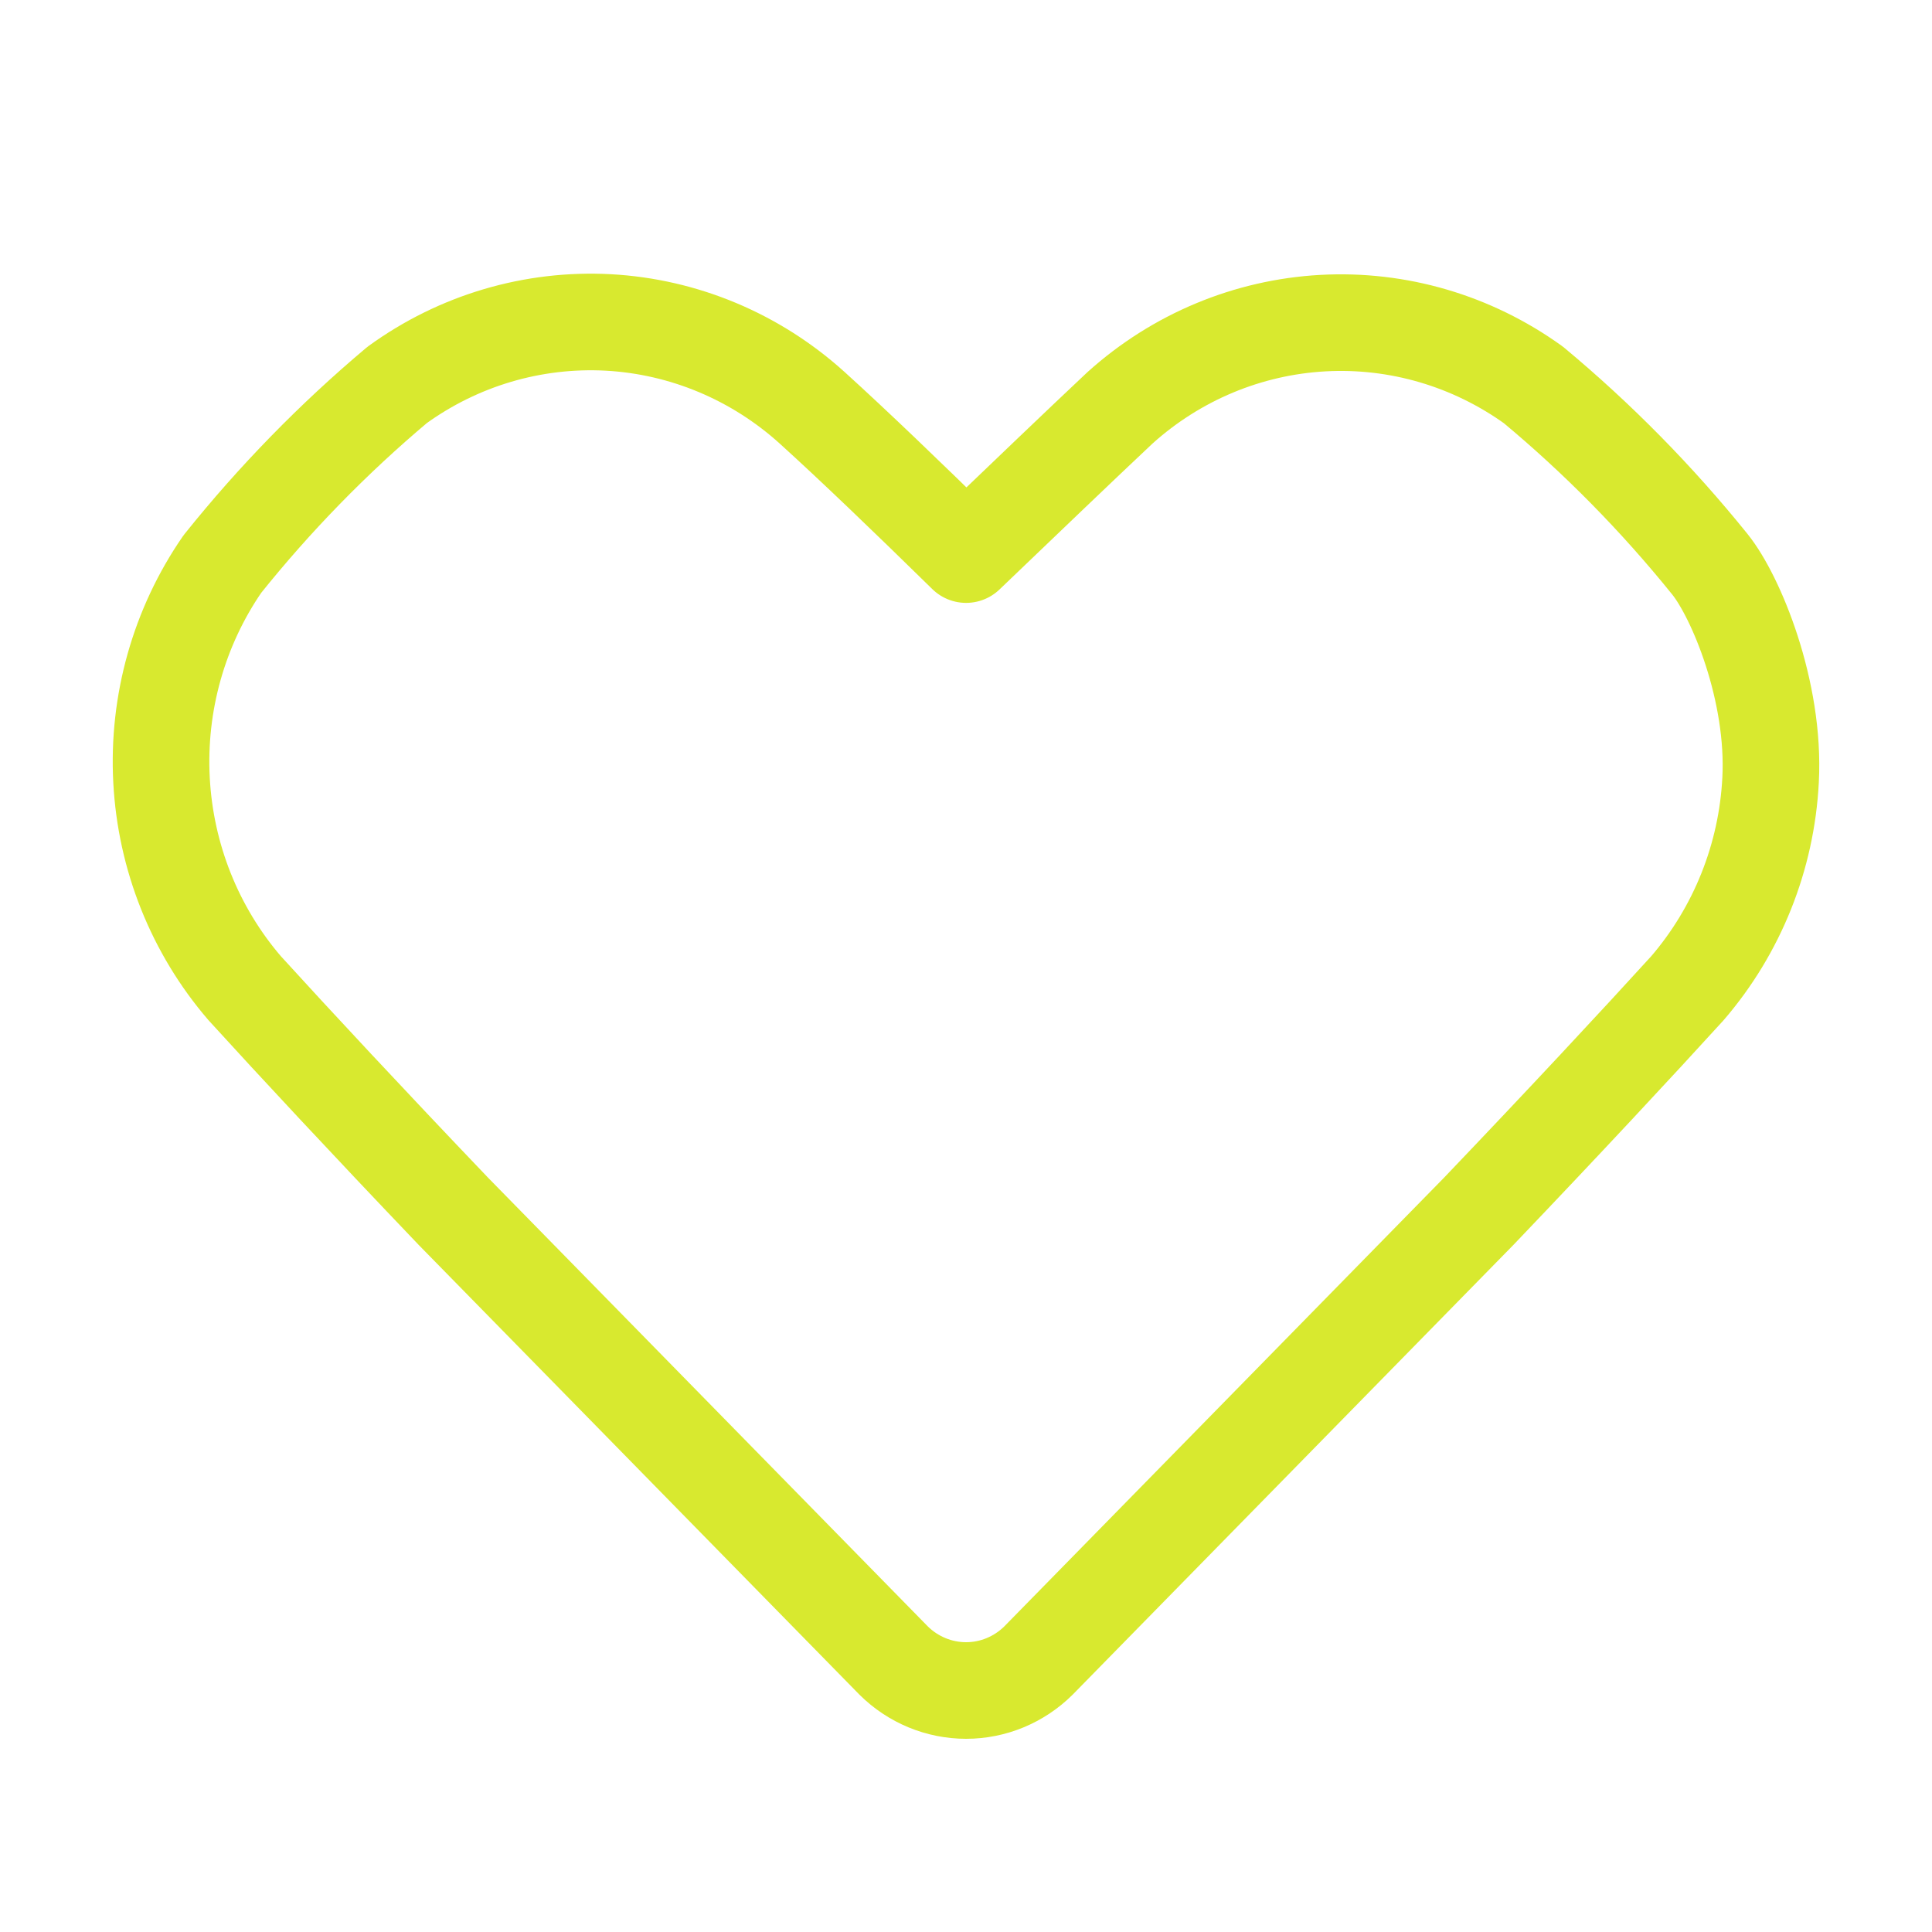 <svg width="20" height="20" viewBox="0 0 20 20" fill="none" xmlns="http://www.w3.org/2000/svg">
<path d="M17.699 5.839C17.152 5.161 16.541 4.54 15.874 3.985C15.239 3.528 14.471 3.302 13.694 3.345C12.918 3.388 12.178 3.696 11.595 4.221C11.18 4.611 10.638 5.131 10.001 5.741C9.379 5.131 8.837 4.611 8.407 4.221C7.822 3.692 7.079 3.381 6.299 3.338C5.519 3.296 4.748 3.523 4.111 3.985C3.45 4.541 2.844 5.162 2.302 5.839C1.852 6.491 1.63 7.279 1.672 8.075C1.714 8.872 2.017 9.63 2.533 10.23C3.051 10.799 3.8 11.604 4.693 12.539L9.251 17.19C9.452 17.389 9.721 17.5 10.001 17.5C10.28 17.5 10.549 17.389 10.75 17.19L15.308 12.539C16.201 11.604 16.95 10.799 17.468 10.23C17.984 9.63 18.288 8.872 18.329 8.075C18.378 7.154 17.97 6.174 17.699 5.839Z" stroke="#D8E92F" stroke-linecap="round" stroke-linejoin="round"/>
</svg>
